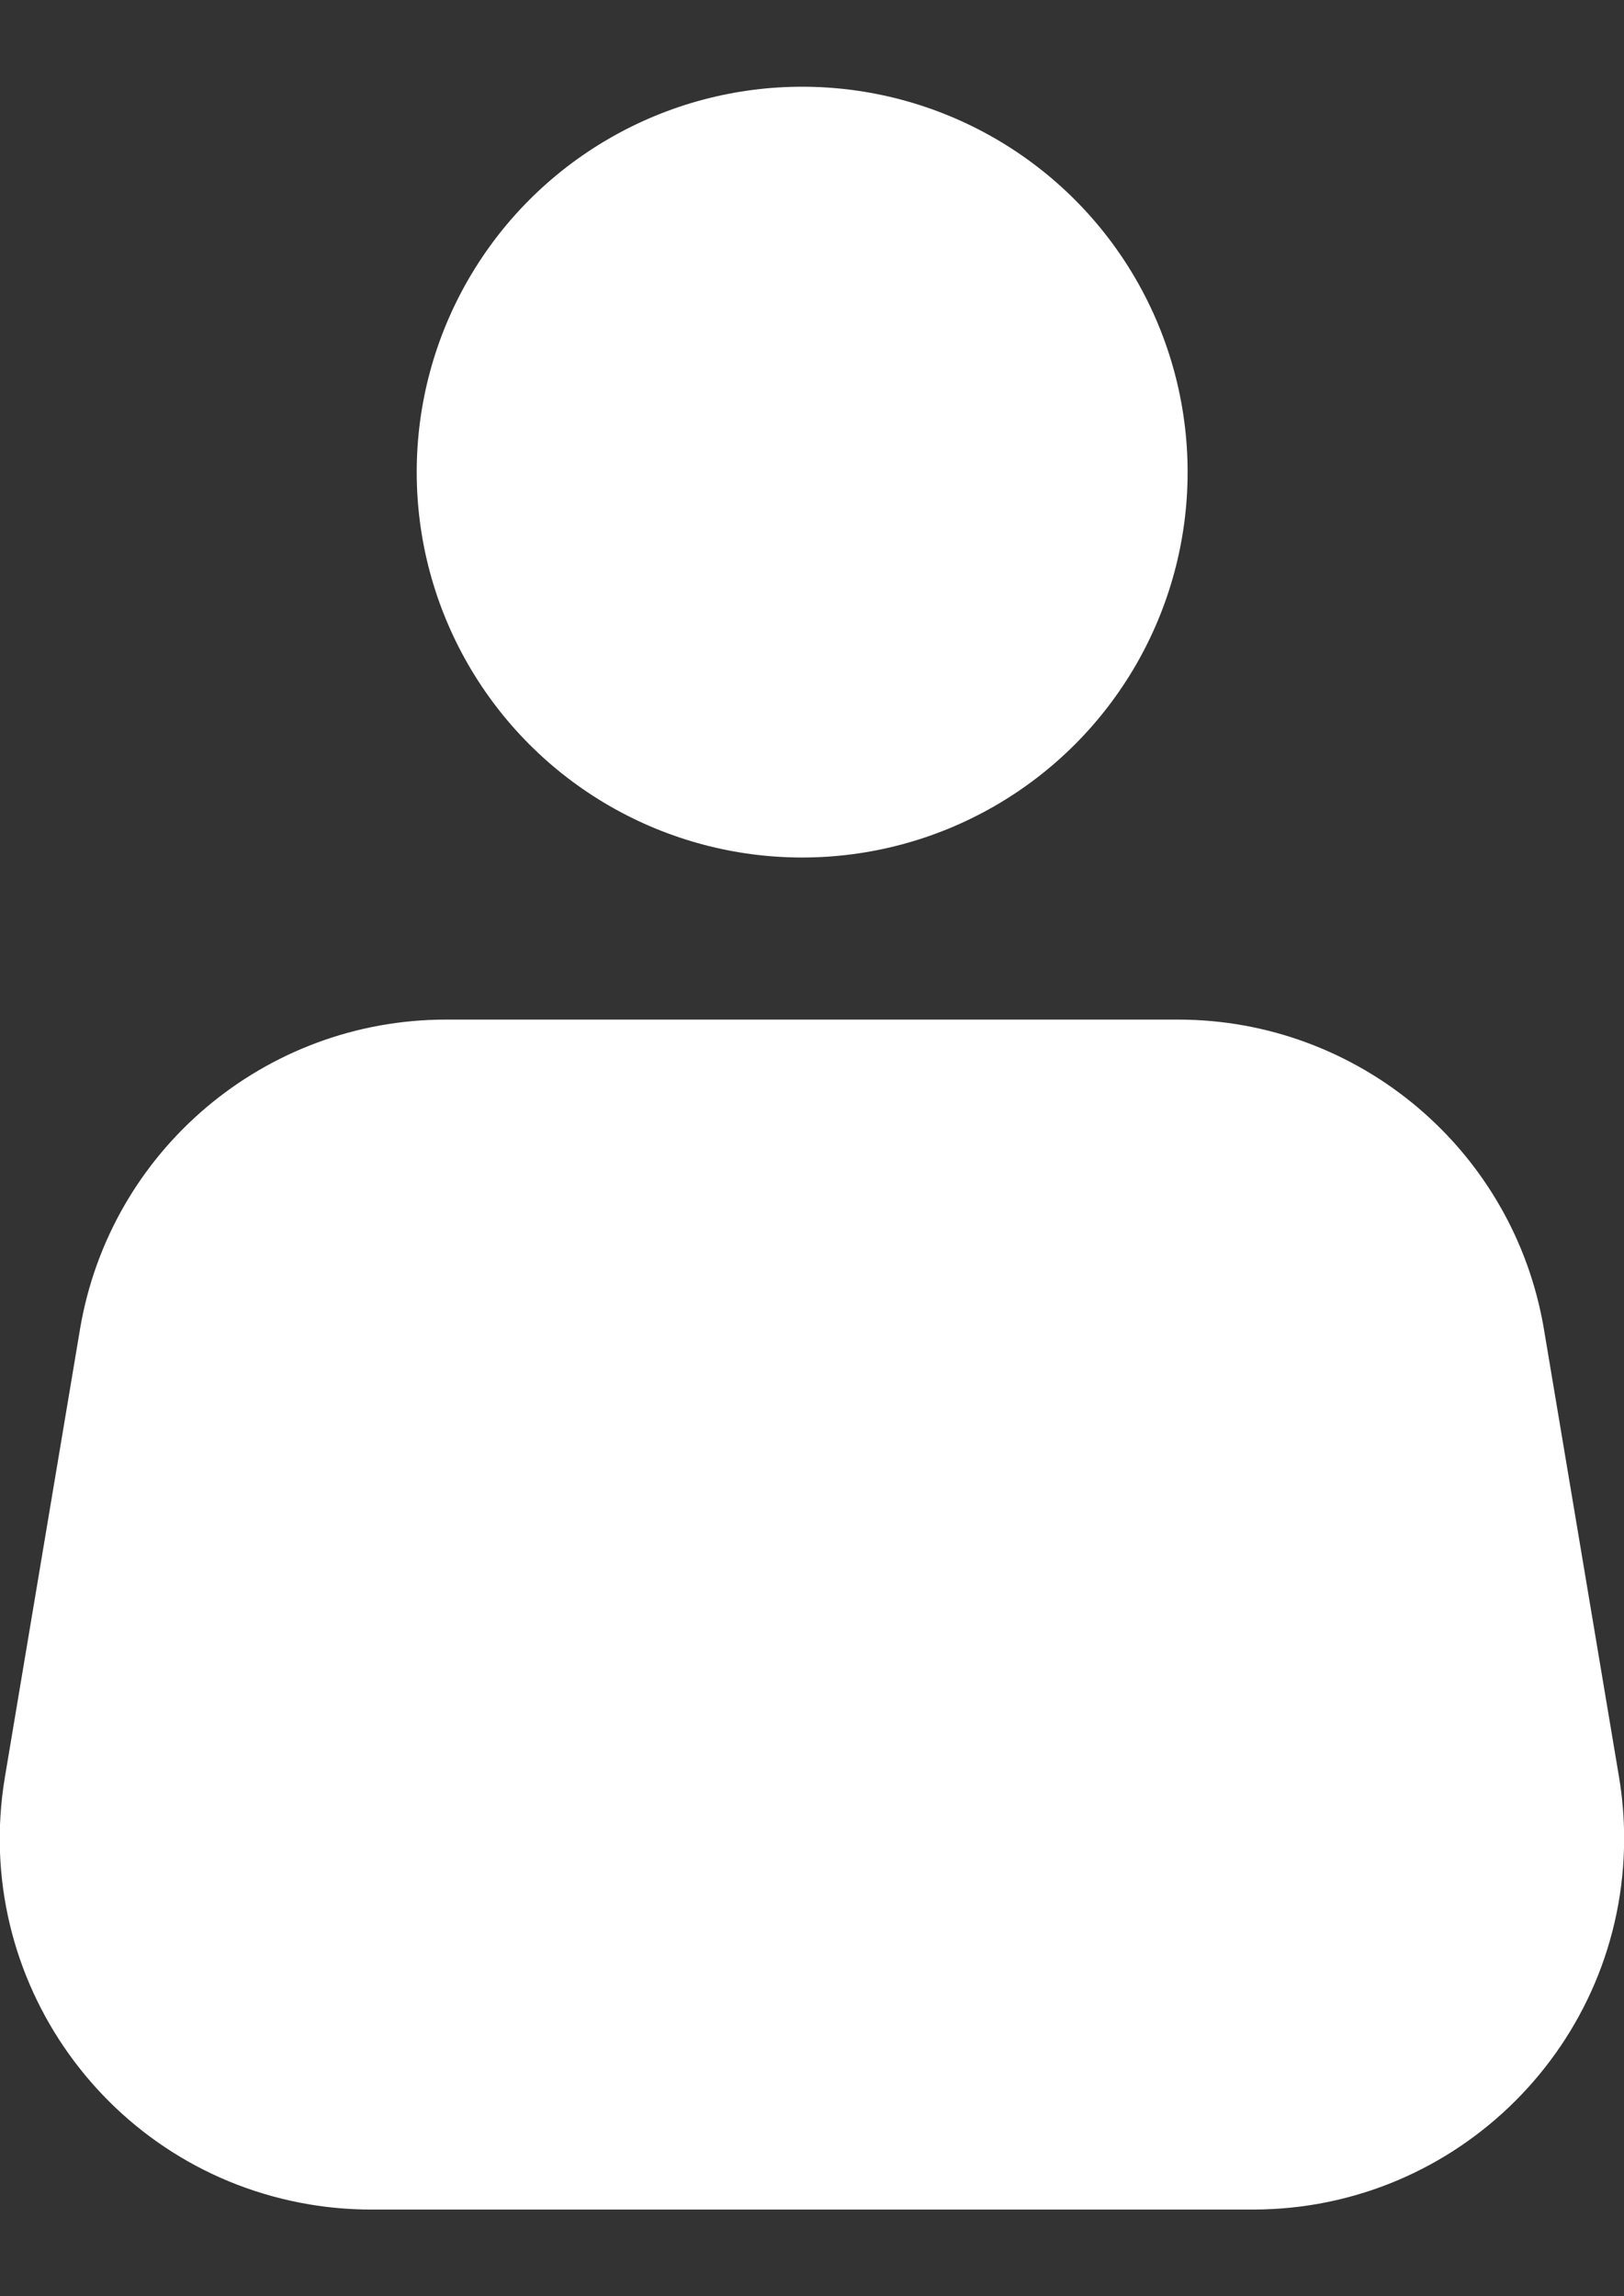 <?xml version="1.0" encoding="utf-8"?>
<!-- Generator: Adobe Illustrator 16.0.0, SVG Export Plug-In . SVG Version: 6.00 Build 0)  -->
<!DOCTYPE svg PUBLIC "-//W3C//DTD SVG 1.1//EN" "http://www.w3.org/Graphics/SVG/1.1/DTD/svg11.dtd">
<svg version="1.1" id="Layer_1" xmlns="http://www.w3.org/2000/svg" xmlns:xlink="http://www.w3.org/1999/xlink" x="0px" y="0px"
	 width="841.889px" height="1190.551px" viewBox="0 0 841.889 1190.551" enable-background="new 0 0 841.889 1190.551"
	 xml:space="preserve">
<rect x="0" y="0" width="841.889" height="1190.551" fill="#333333" stroke="none"/>
<title>Asset 6</title>
<g id="Layer_2">
	<g id="Layer_1-2">
		<path fill="#FFFFFF" d="M839.36,921.661l-38.913-232.118c-15.419-92.864-95.761-160.94-189.896-160.906H231.34
			c-94.074-0.051-174.393,67.925-189.897,160.712L2.53,921.467c-17.516,104.82,53.26,203.993,158.08,221.509
			c10.515,1.757,21.156,2.637,31.816,2.632h457.037c106.274,0.038,192.457-86.083,192.496-192.357
			C841.963,942.667,841.094,932.101,839.36,921.661z"/>
		<circle fill="#FFFFFF" cx="415.844" cy="244.785" r="199.82"/>
	</g>
</g>
</svg>
